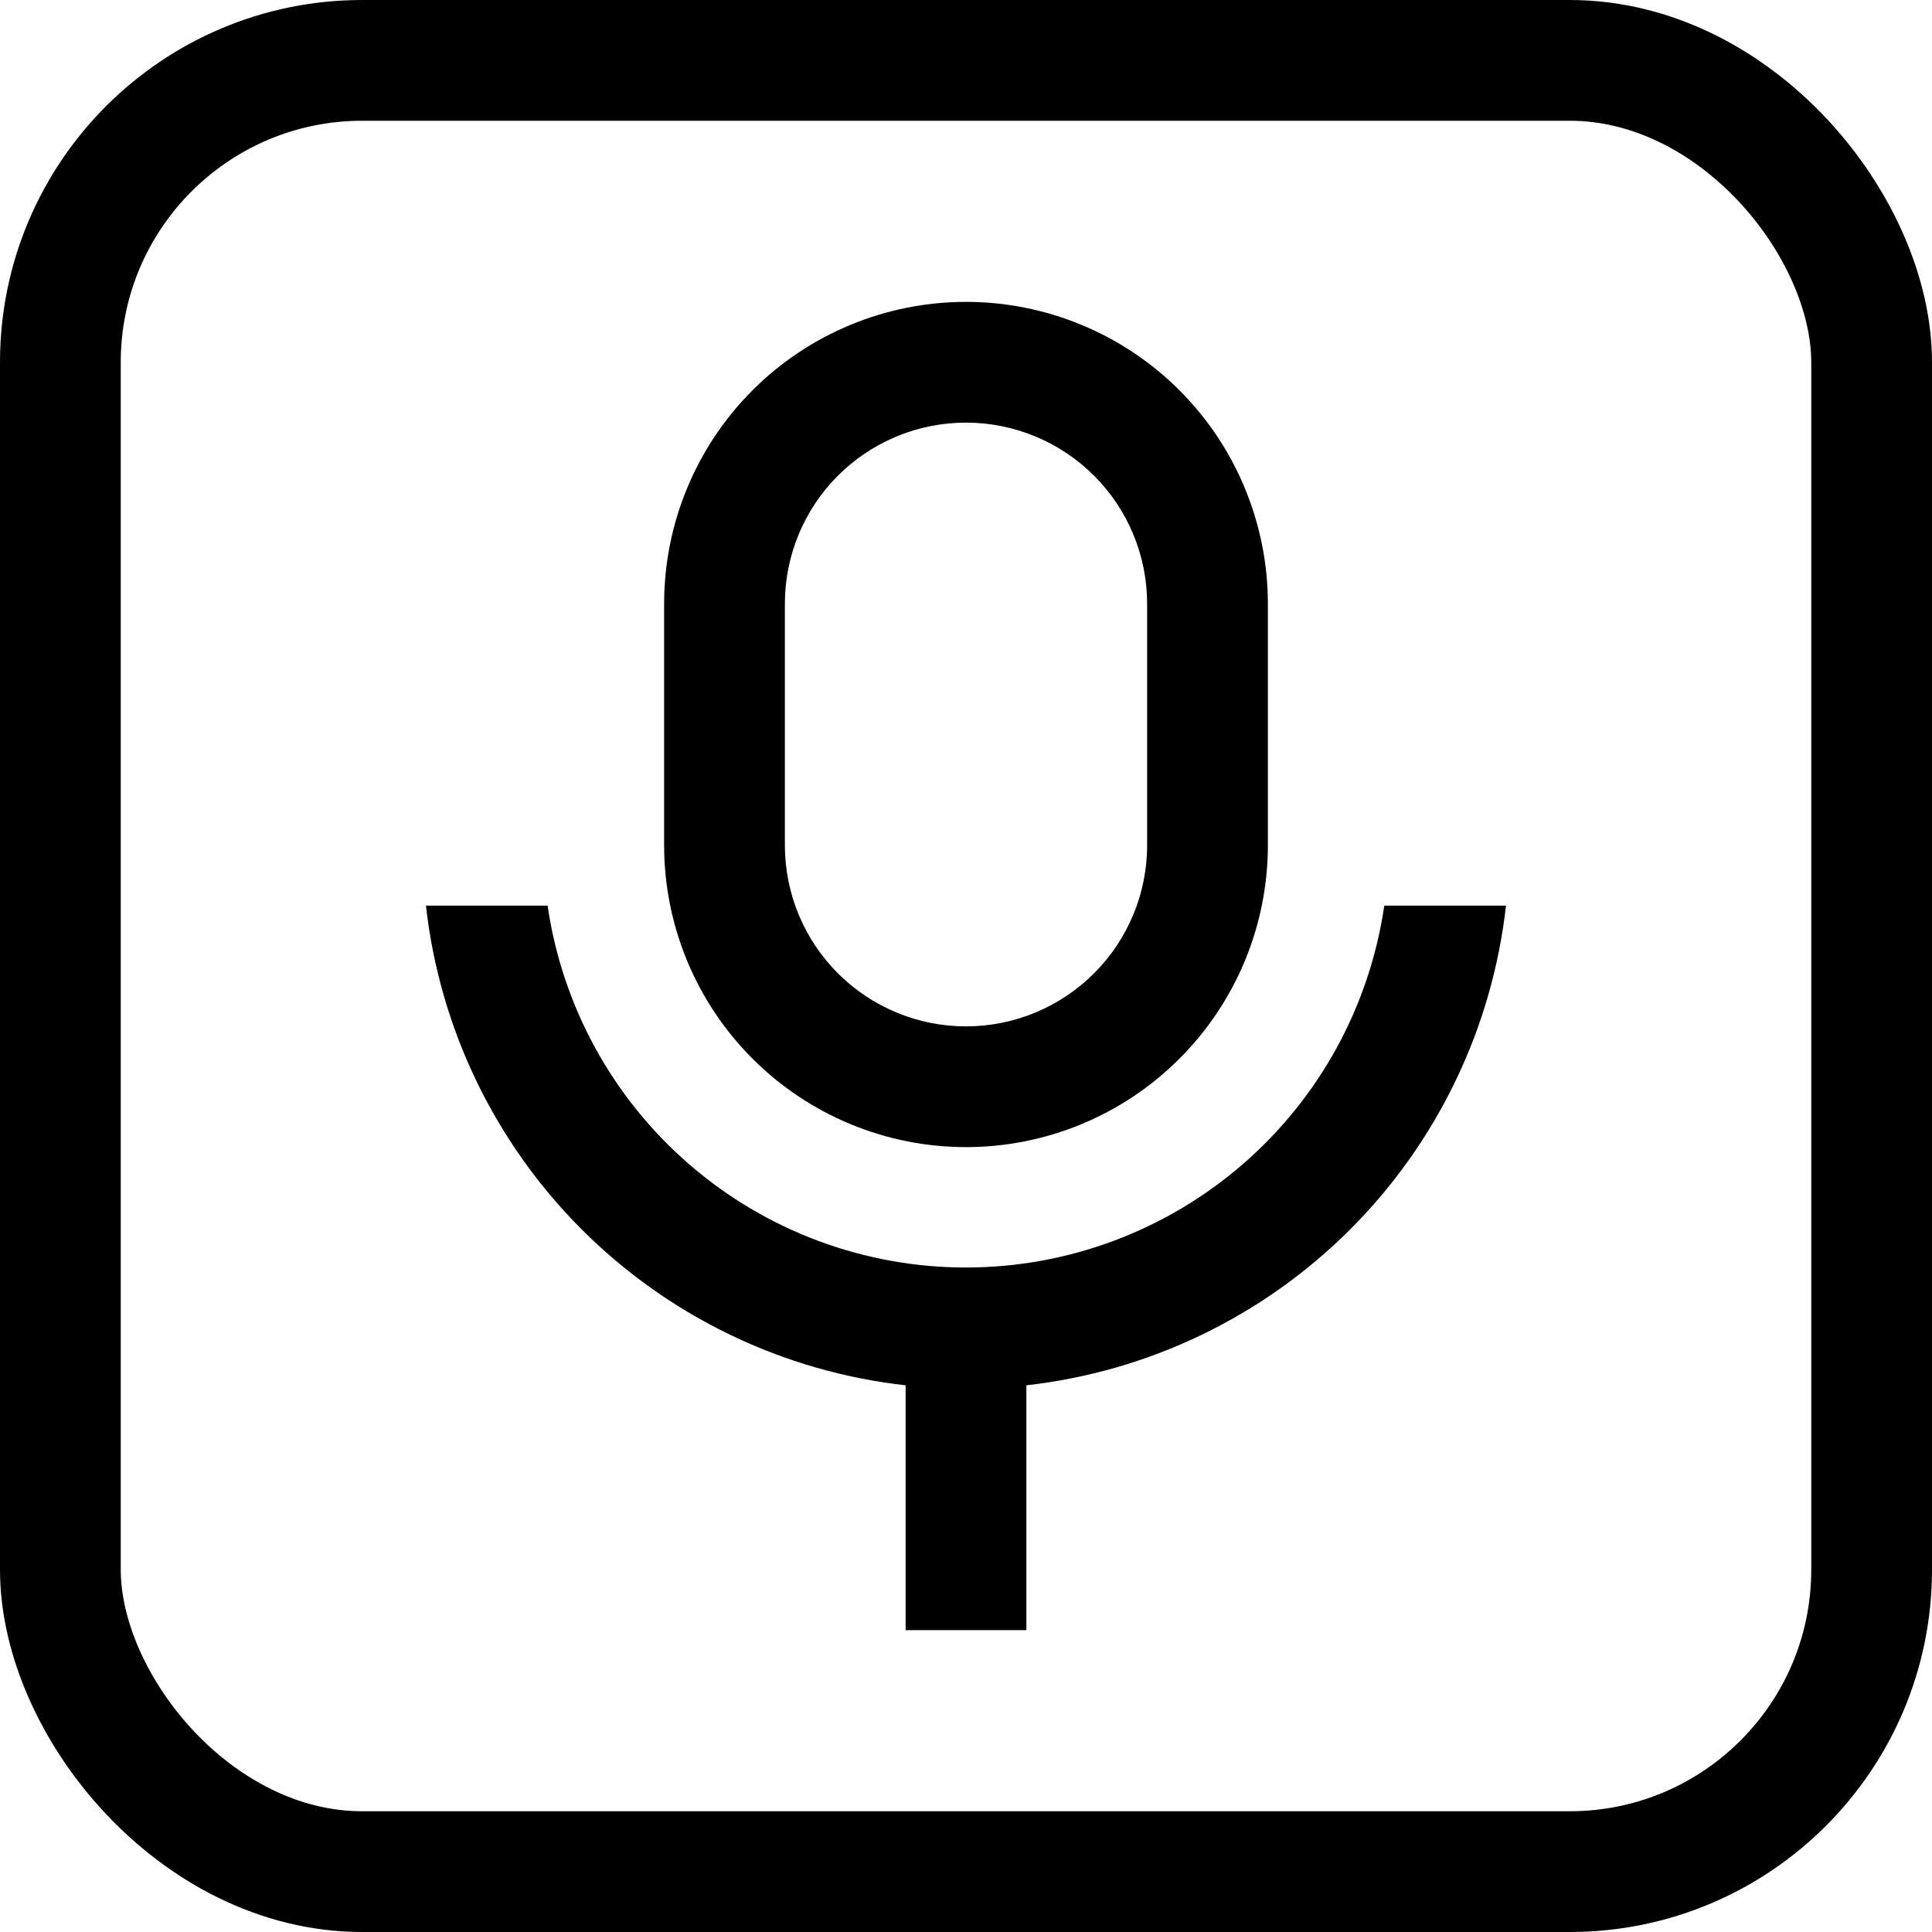 <svg width="32" height="32" viewBox="0 0 32 32" fill="none" xmlns="http://www.w3.org/2000/svg">
<rect x="1" y="1" width="30" height="30" rx="5" stroke="currentcolor" stroke-width="2"/>
<g clip-path="url(#clip0_5402_75086)">
<path d="M16 7C15.204 7 14.441 7.316 13.878 7.879C13.316 8.441 13 9.204 13 10V14C13 14.796 13.316 15.559 13.878 16.121C14.441 16.684 15.204 17 16 17C16.795 17 17.558 16.684 18.121 16.121C18.684 15.559 19 14.796 19 14V10C19 9.204 18.684 8.441 18.121 7.879C17.558 7.316 16.795 7 16 7ZM16 5C16.656 5 17.306 5.129 17.913 5.381C18.52 5.632 19.071 6 19.535 6.464C20 6.929 20.368 7.48 20.619 8.087C20.87 8.693 21 9.343 21 10V14C21 15.326 20.473 16.598 19.535 17.535C18.598 18.473 17.326 19 16 19C14.674 19 13.402 18.473 12.464 17.535C11.527 16.598 11 15.326 11 14V10C11 8.674 11.527 7.402 12.464 6.464C13.402 5.527 14.674 5 16 5ZM7.055 15H9.07C9.312 16.665 10.146 18.187 11.418 19.287C12.69 20.388 14.316 20.994 15.999 20.994C17.681 20.994 19.307 20.388 20.579 19.287C21.852 18.187 22.685 16.665 22.928 15H24.944C24.716 17.029 23.806 18.92 22.363 20.363C20.919 21.807 19.028 22.717 17 22.945V27H15V22.945C12.971 22.718 11.079 21.807 9.636 20.364C8.192 18.92 7.282 17.029 7.055 15Z" fill="currentcolor"/>
</g>
<defs>
<clipPath id="clip0_5402_75086">
<rect width="24" height="24" fill="white" transform="translate(4 4)"/>
</clipPath>
</defs>
</svg>
